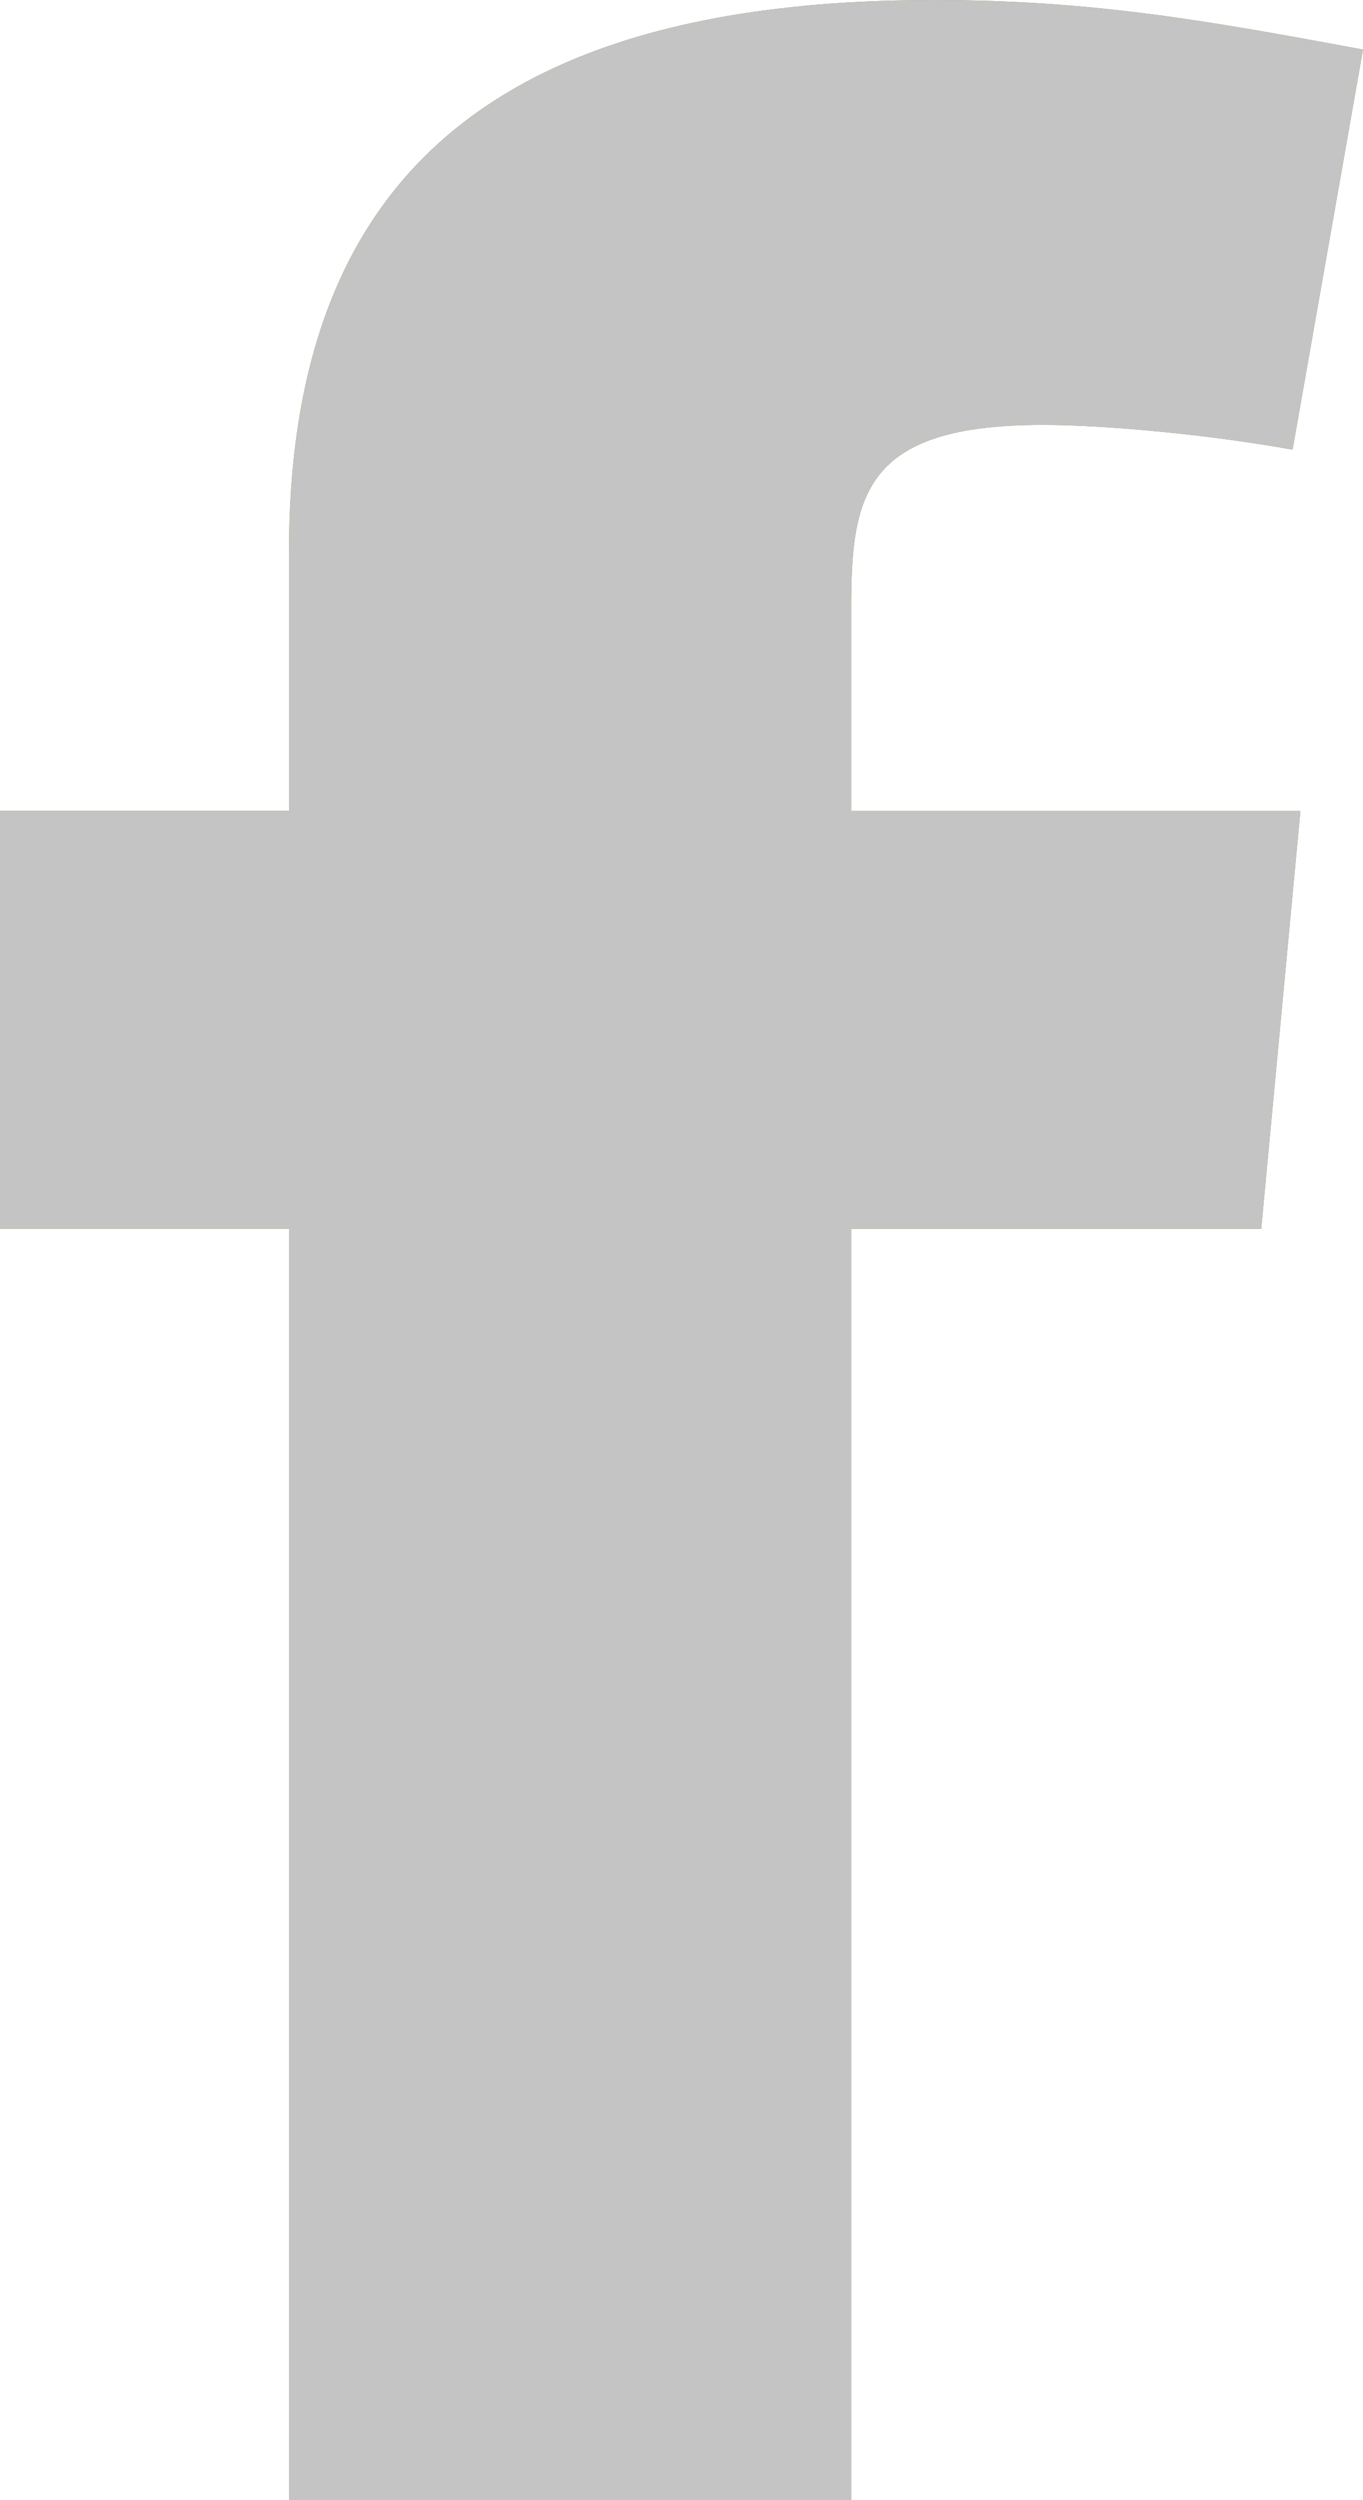 <svg width="12" height="22" viewBox="0 0 12 22" fill="none" xmlns="http://www.w3.org/2000/svg">
<path d="M7.494 5.36V7.136H11.449L11.104 10.813H7.494V22H2.544V10.812H0V7.135H2.544V4.861C2.544 1.745 4.16 0 8.217 0C9.626 0 10.658 0.187 12 0.436L11.38 3.957C10.692 3.832 9.764 3.739 9.179 3.739C7.598 3.739 7.494 4.363 7.494 5.36Z" fill="#7AAD16"/>
<path d="M7.494 5.36V7.136H11.449L11.104 10.813H7.494V22H2.544V10.812H0V7.135H2.544V4.861C2.544 1.745 4.16 0 8.217 0C9.626 0 10.658 0.187 12 0.436L11.38 3.957C10.692 3.832 9.764 3.739 9.179 3.739C7.598 3.739 7.494 4.363 7.494 5.36Z" fill="#C4C4C4"/>
</svg>

